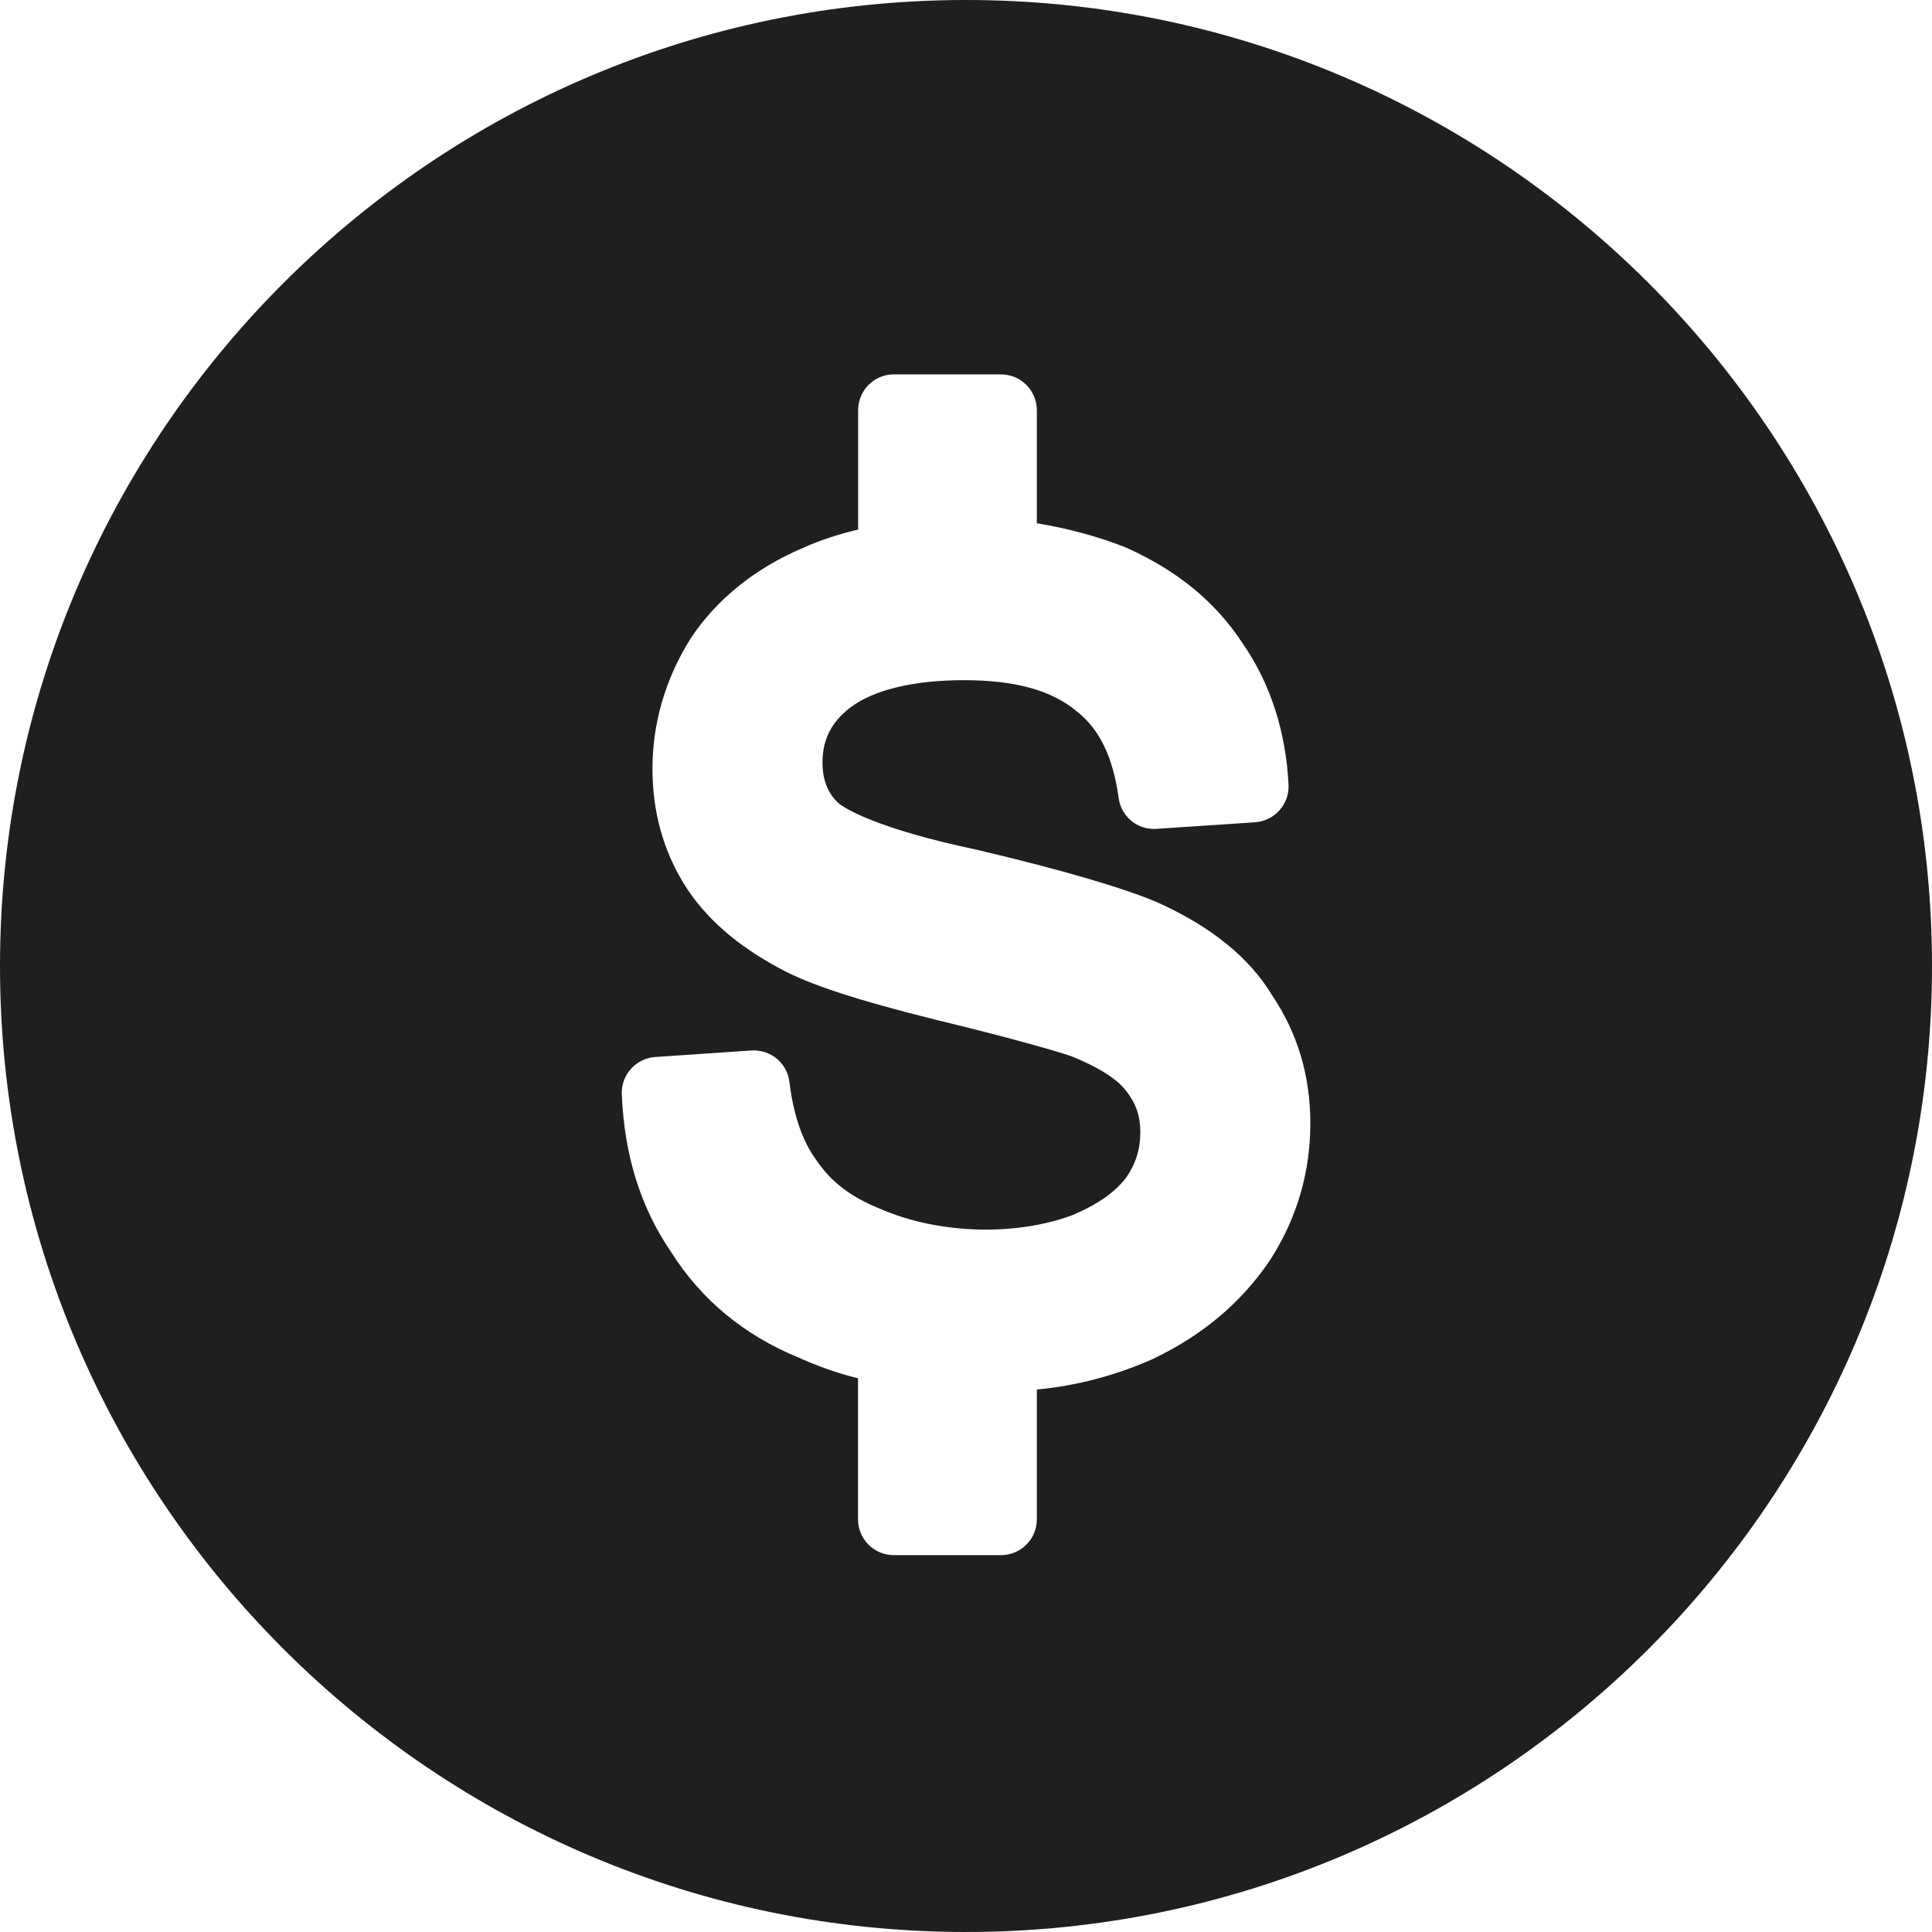 <svg width="18" height="18" viewBox="0 0 18 18" fill="none" xmlns="http://www.w3.org/2000/svg">
<path d="M9 0C4.037 0 0 4.037 0 9C0 13.963 4.037 18 9 18C13.963 18 18 13.963 18 9C18 4.037 13.963 0 9 0ZM11.827 11.749C11.556 12.145 11.2 12.443 10.733 12.665C10.388 12.817 10.03 12.911 9.66 12.946V14.155C9.66 14.34 9.51 14.489 9.326 14.489H8.328C8.143 14.489 7.994 14.34 7.994 14.155V12.841C7.806 12.795 7.621 12.73 7.436 12.646C6.937 12.442 6.534 12.111 6.252 11.664C5.969 11.25 5.817 10.767 5.793 10.195C5.786 10.014 5.924 9.861 6.104 9.848L7.001 9.787C7.181 9.777 7.334 9.904 7.355 10.081C7.391 10.381 7.475 10.629 7.599 10.799C7.739 11.009 7.919 11.147 8.19 11.258C8.765 11.511 9.496 11.511 10.002 11.317C10.226 11.221 10.385 11.11 10.49 10.975C10.58 10.846 10.624 10.71 10.624 10.548C10.624 10.396 10.585 10.284 10.491 10.162C10.441 10.096 10.313 9.973 9.977 9.839C9.814 9.784 9.388 9.663 8.739 9.506C7.982 9.318 7.544 9.174 7.273 9.027C6.868 8.813 6.564 8.546 6.373 8.236C6.178 7.92 6.079 7.559 6.079 7.164C6.079 6.735 6.199 6.325 6.435 5.947C6.68 5.579 7.042 5.29 7.485 5.103C7.634 5.036 7.803 4.979 7.995 4.934V3.822C7.995 3.637 8.144 3.488 8.328 3.488H9.326C9.511 3.488 9.66 3.638 9.66 3.822V4.875C9.96 4.925 10.238 5.001 10.49 5.101C10.978 5.32 11.331 5.614 11.584 6.004C11.837 6.373 11.98 6.815 12.005 7.311C12.014 7.493 11.875 7.648 11.693 7.661L10.775 7.722C10.598 7.735 10.446 7.608 10.422 7.435C10.371 7.058 10.245 6.795 10.037 6.632C9.801 6.431 9.459 6.337 8.98 6.337C8.511 6.337 8.135 6.428 7.92 6.594C7.745 6.728 7.663 6.891 7.663 7.103C7.663 7.267 7.714 7.396 7.816 7.486C7.869 7.529 8.162 7.72 9.11 7.919C9.892 8.104 10.467 8.272 10.783 8.407C11.285 8.633 11.644 8.925 11.854 9.276C12.089 9.627 12.208 10.021 12.208 10.466C12.208 10.929 12.08 11.36 11.827 11.749Z" fill="#1D1F21"/>
</svg>
